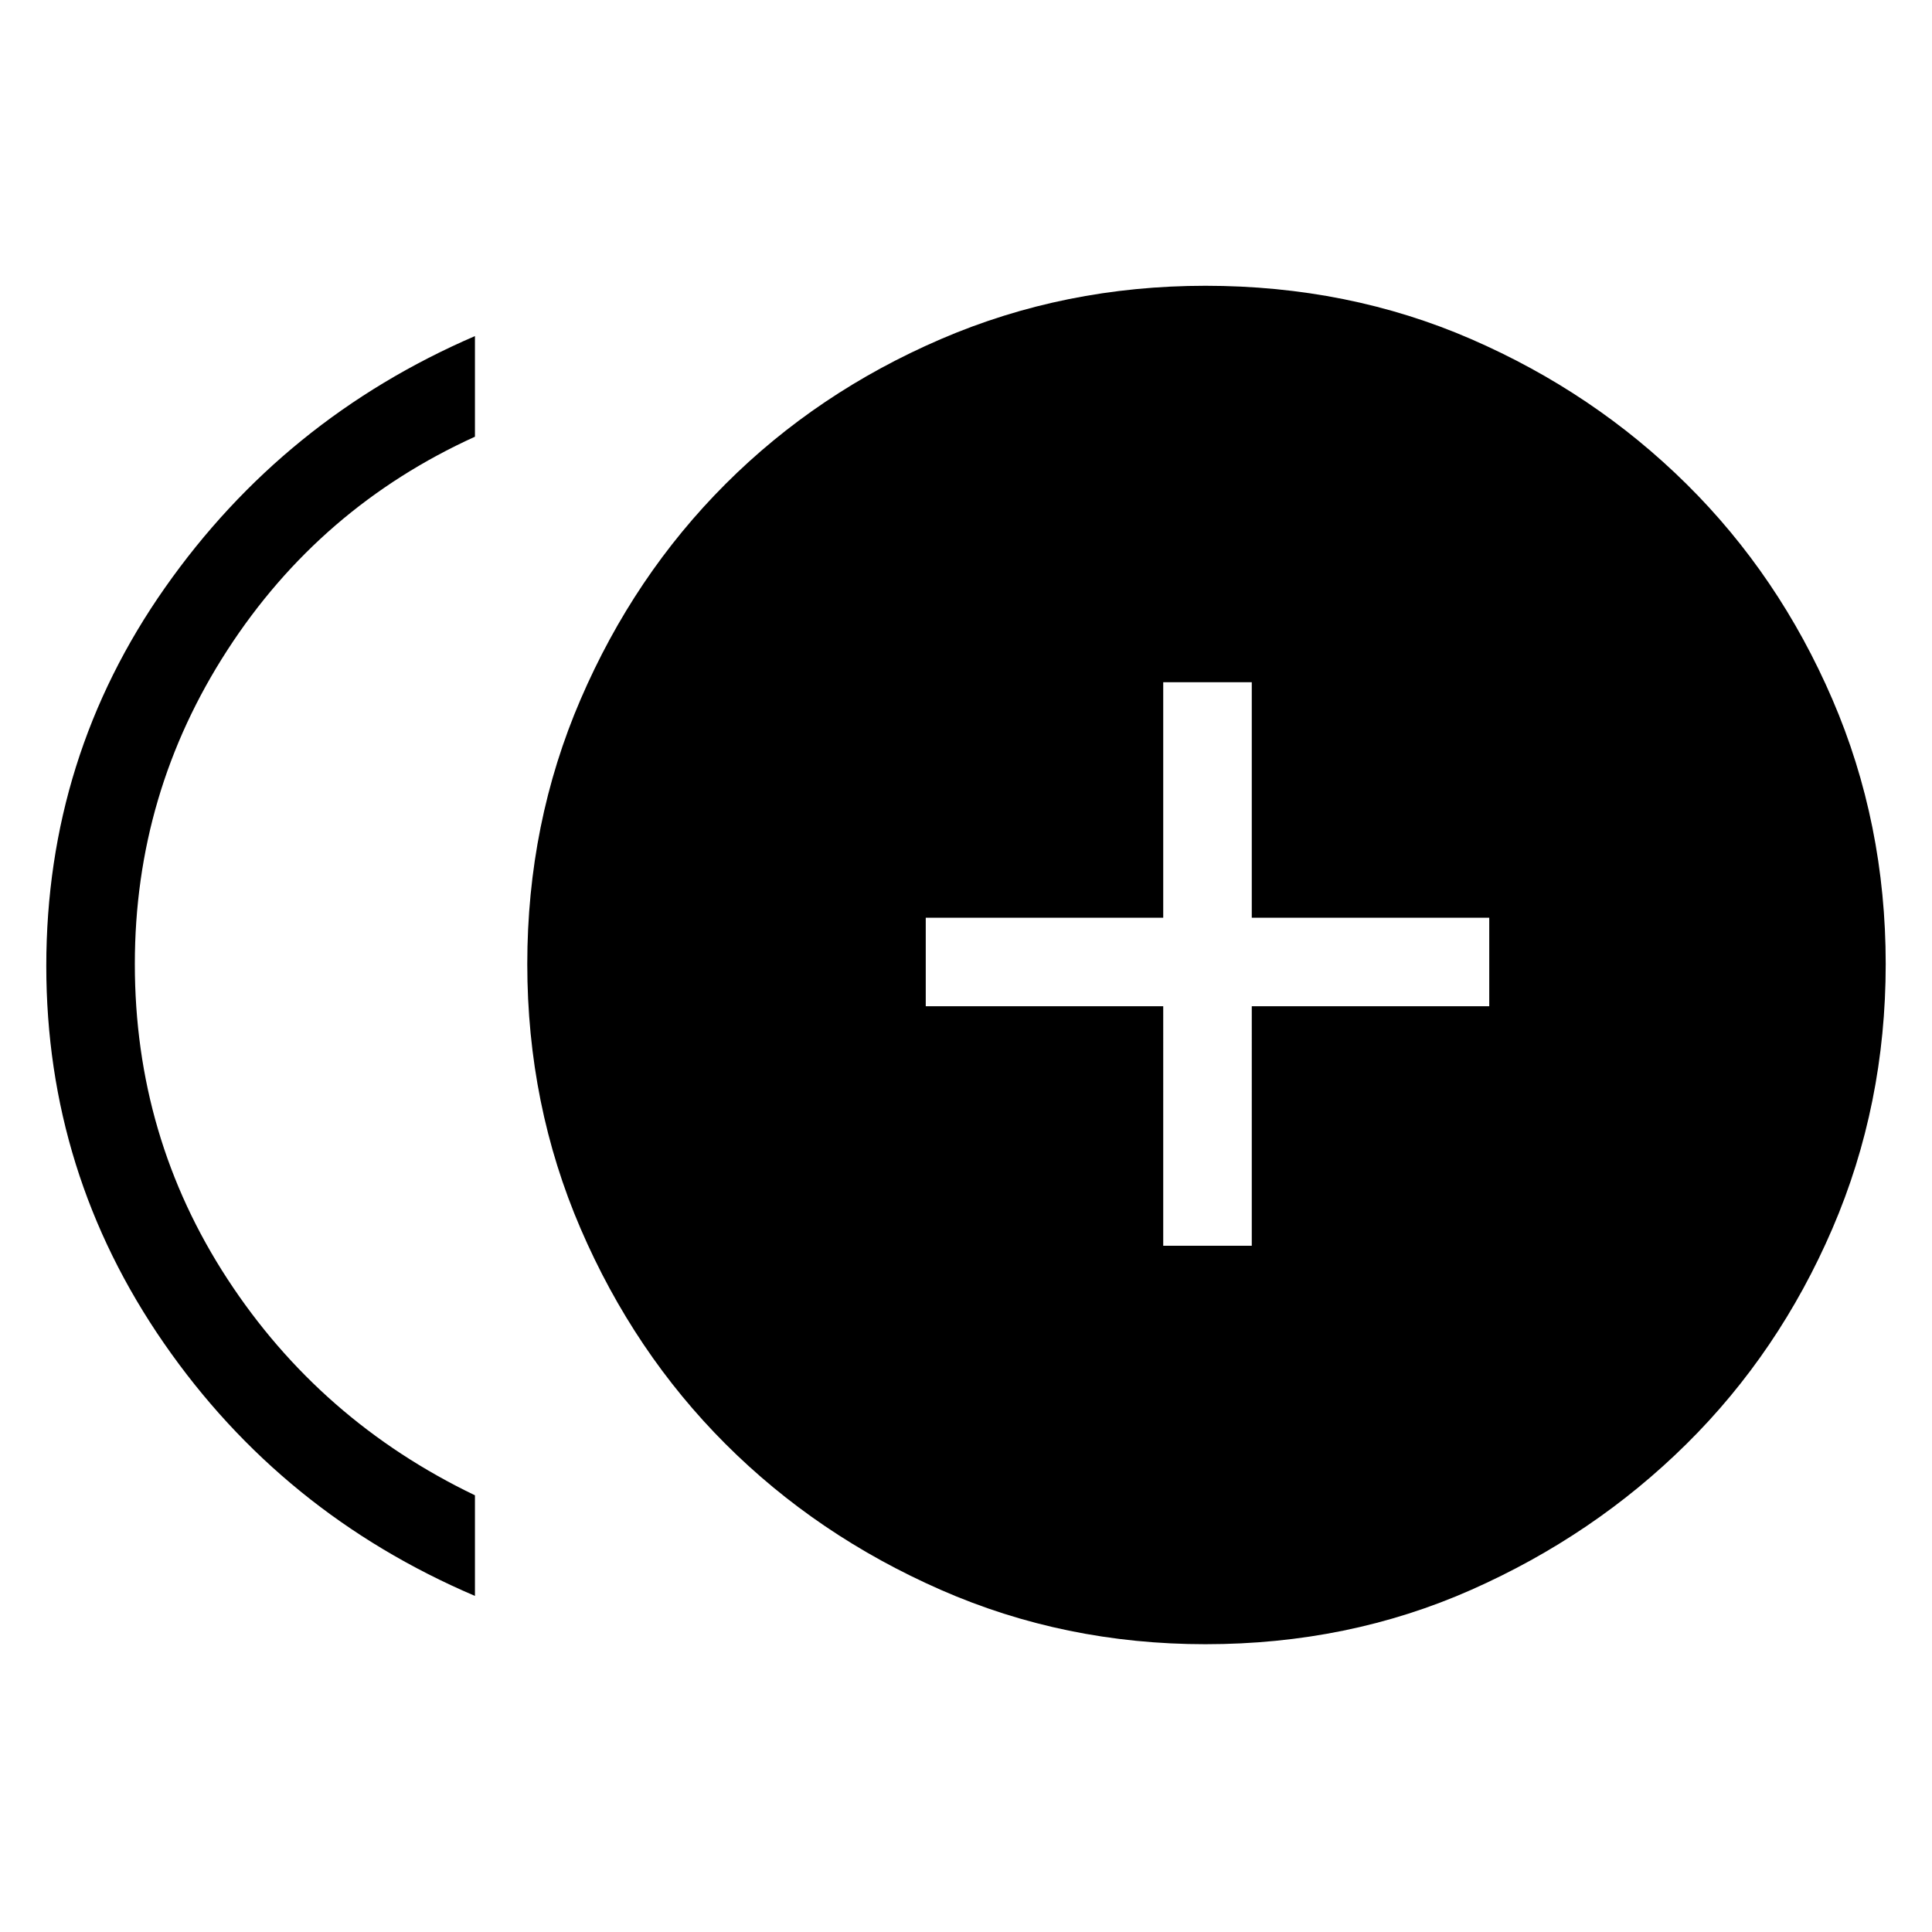 <svg xmlns="http://www.w3.org/2000/svg" height="48" width="48"><path d="M28.9 30.95h2.2V25H37v-2.2h-5.9v-5.85h-2.2v5.85H23V25h5.9Zm-17.1 8.7Q7 37.6 4.075 33.375 1.15 29.15 1.15 24q0-5.2 2.95-9.4t7.7-6.25v2.5q-3.85 1.75-6.15 5.3-2.3 3.55-2.3 7.8 0 4.3 2.3 7.825 2.3 3.525 6.15 5.375Zm18.15 1.2q-3.5 0-6.575-1.35t-5.35-3.625q-2.275-2.275-3.6-5.35Q13.1 27.45 13.1 23.95t1.325-6.575q1.325-3.075 3.6-5.35 2.275-2.275 5.35-3.6Q26.45 7.1 29.95 7.1q3.55 0 6.6 1.325t5.35 3.6q2.3 2.275 3.625 5.35 1.325 3.075 1.325 6.575t-1.325 6.575Q44.2 33.6 41.9 35.875q-2.3 2.275-5.35 3.625t-6.6 1.35Z"/></svg>